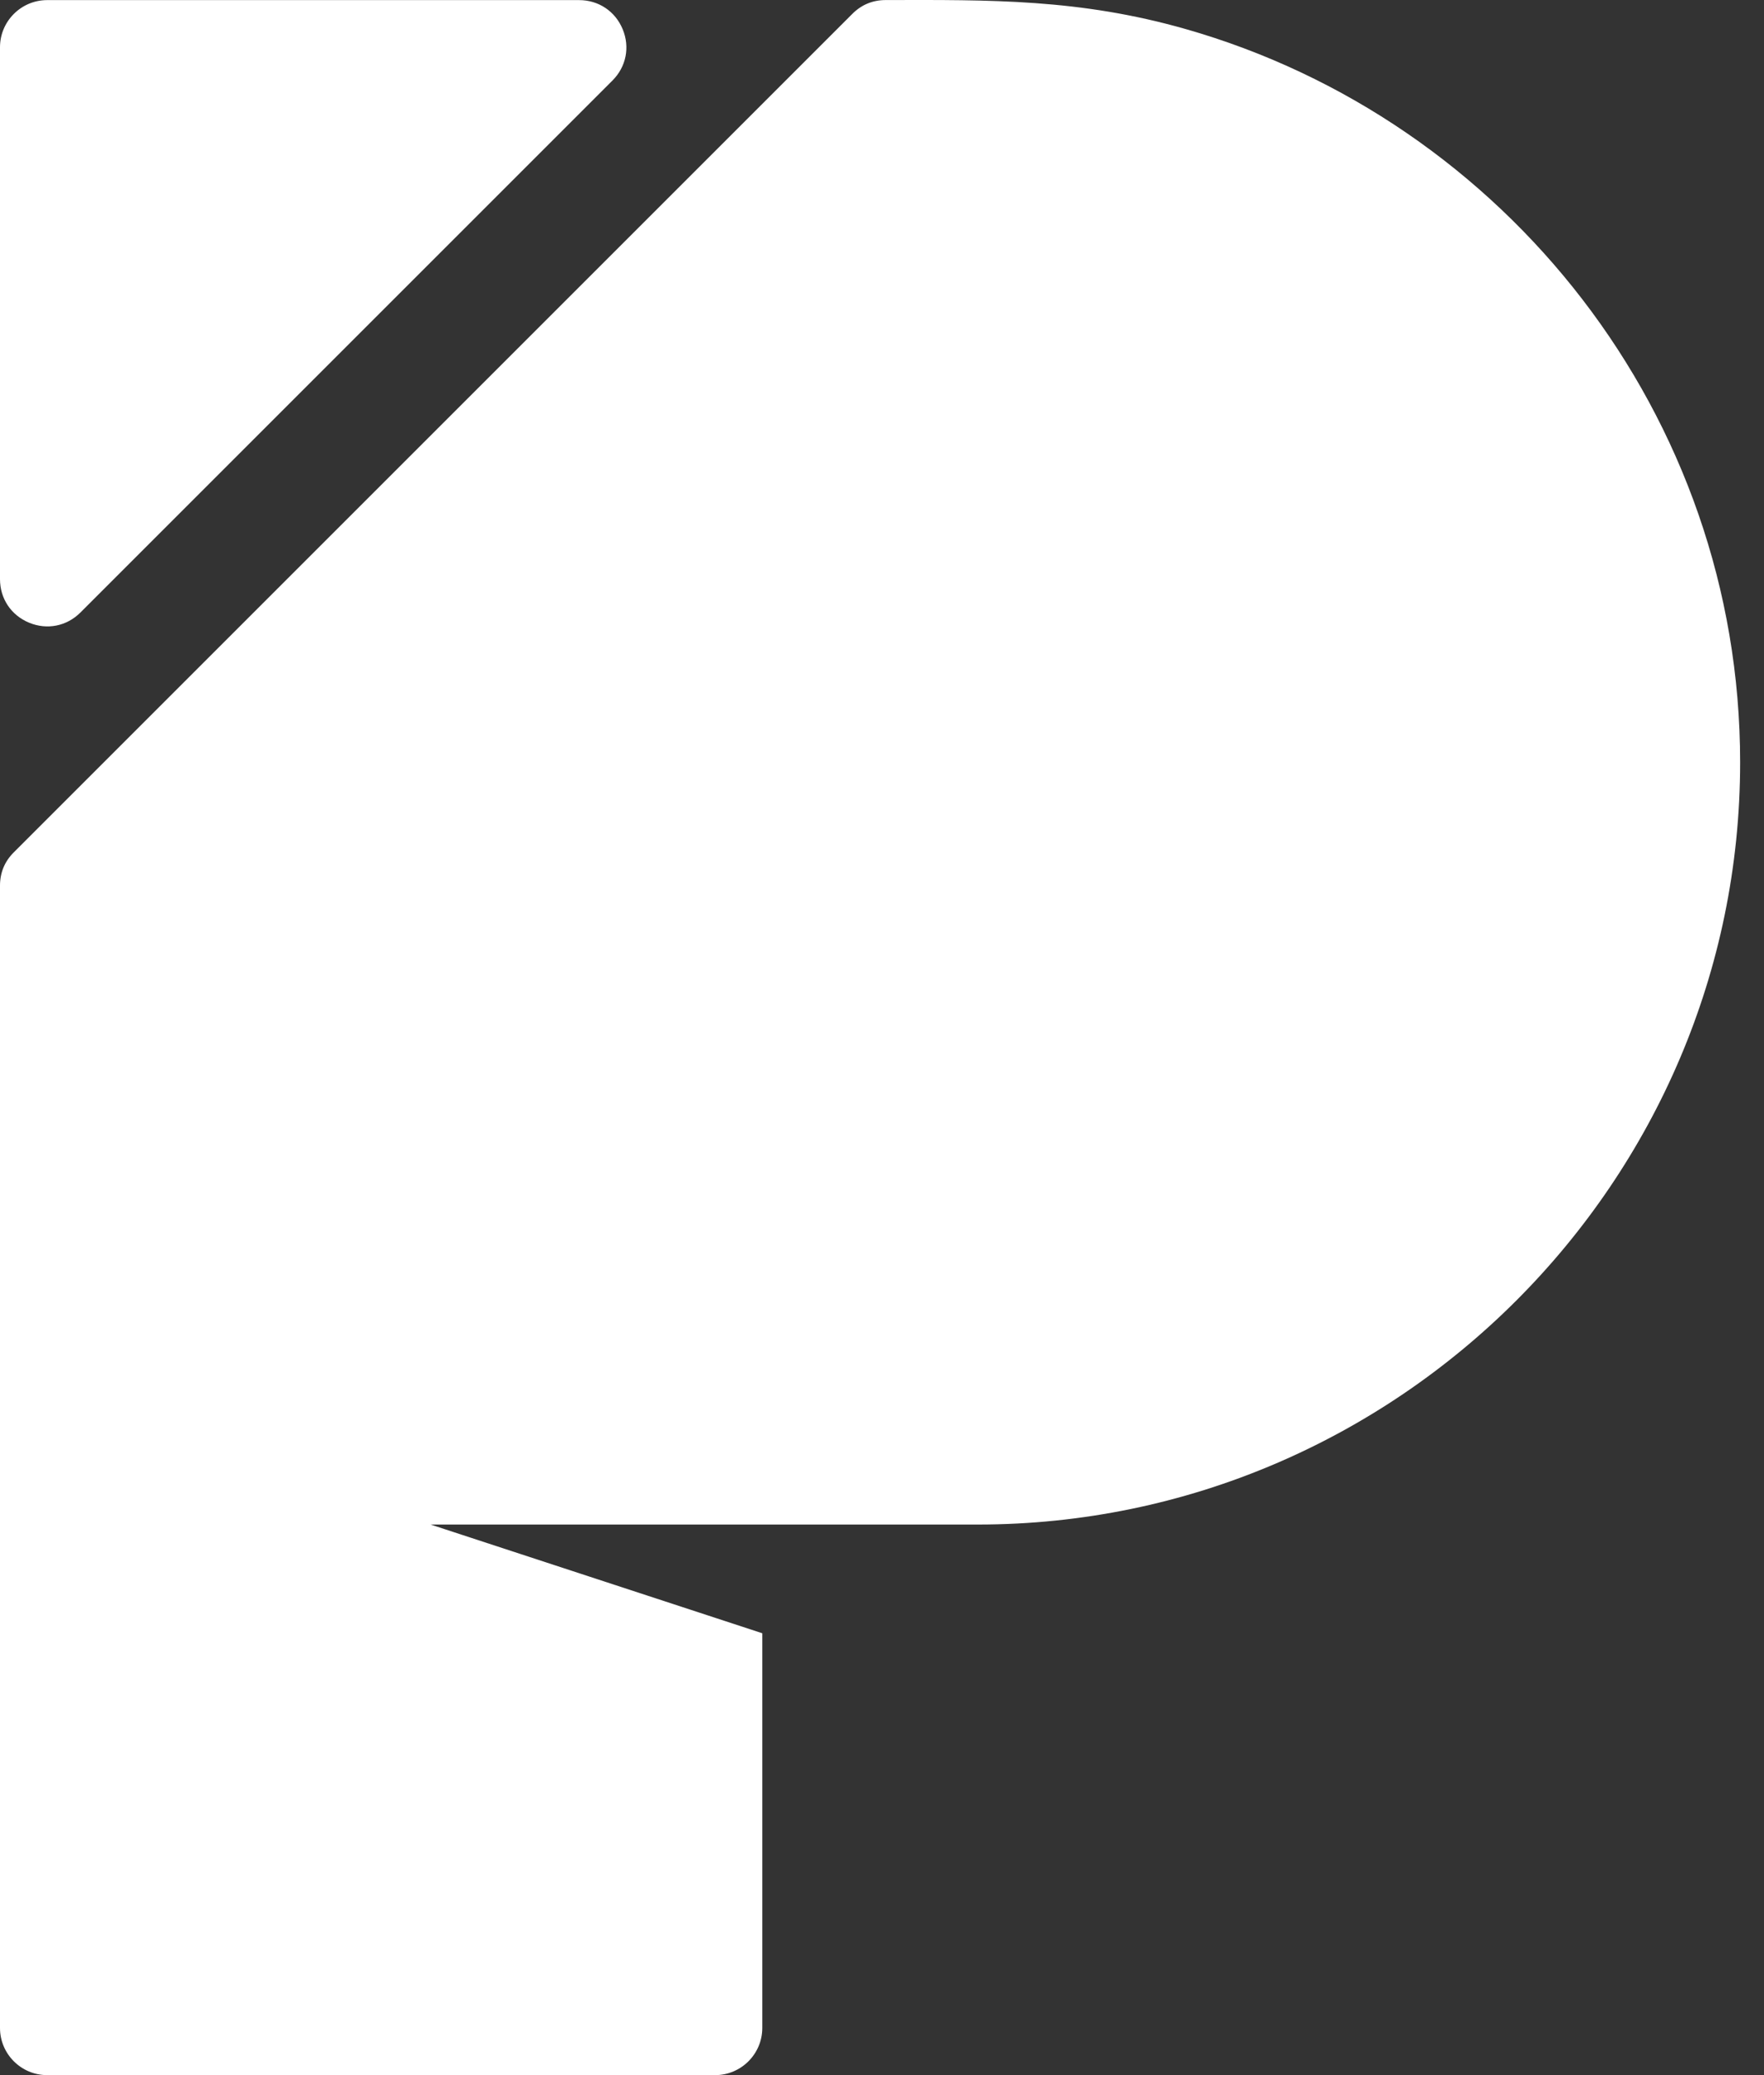 <?xml version="1.0" encoding="UTF-8"?>
<svg width="68px" height="80px" viewBox="0 0 68 80" version="1.1" xmlns="http://www.w3.org/2000/svg" xmlns:xlink="http://www.w3.org/1999/xlink">
    <rect x="0" y="0" width="68" height="80" fill="#333333" stroke="none"/>
    <!-- Generator: Sketch 53.2 (72643) - https://sketchapp.com -->
    <title>payhere_icon 2</title>
    <desc>Created with Sketch.</desc>
    <g id="Logos" stroke="none" stroke-width="1" fill="none" fill-rule="evenodd">
        <g id="payhere_icon-2" fill="#FFFFFF">
            <path d="M1.817,0.004 L22.324,0.004 C23.074,0.004 23.715,0.432 24.003,1.125 C24.29,1.818 24.14,2.574 23.609,3.105 L3.101,23.613 C2.57,24.143 1.815,24.293 1.121,24.006 C0.428,23.719 7.10542736e-15,23.078 7.10542736e-15,22.328 L7.10542736e-15,1.82 C7.10542736e-15,0.82 0.816,0.004 1.817,0.004 Z M34.137,0.002 C38.184,-0.006 41.614,-0.046 45.698,1.118 C58.003,4.625 67.08,15.998 67.08,29.389 C67.08,45.551 53.857,58.774 37.695,58.774 L16.599,58.774 L29.385,62.965 L29.385,78.183 C29.385,79.184 28.569,80 27.569,80 L1.817,80 C0.816,80 7.10542736e-15,79.184 7.10542736e-15,78.183 L7.10542736e-15,34.144 C7.10542736e-15,33.643 0.178,33.212 0.532,32.859 L32.856,0.535 C33.209,0.182 33.638,0.004 34.137,0.002 L34.137,0.002 Z" id="payhere_icon"></path>
        </g>
    </g>
</svg>
